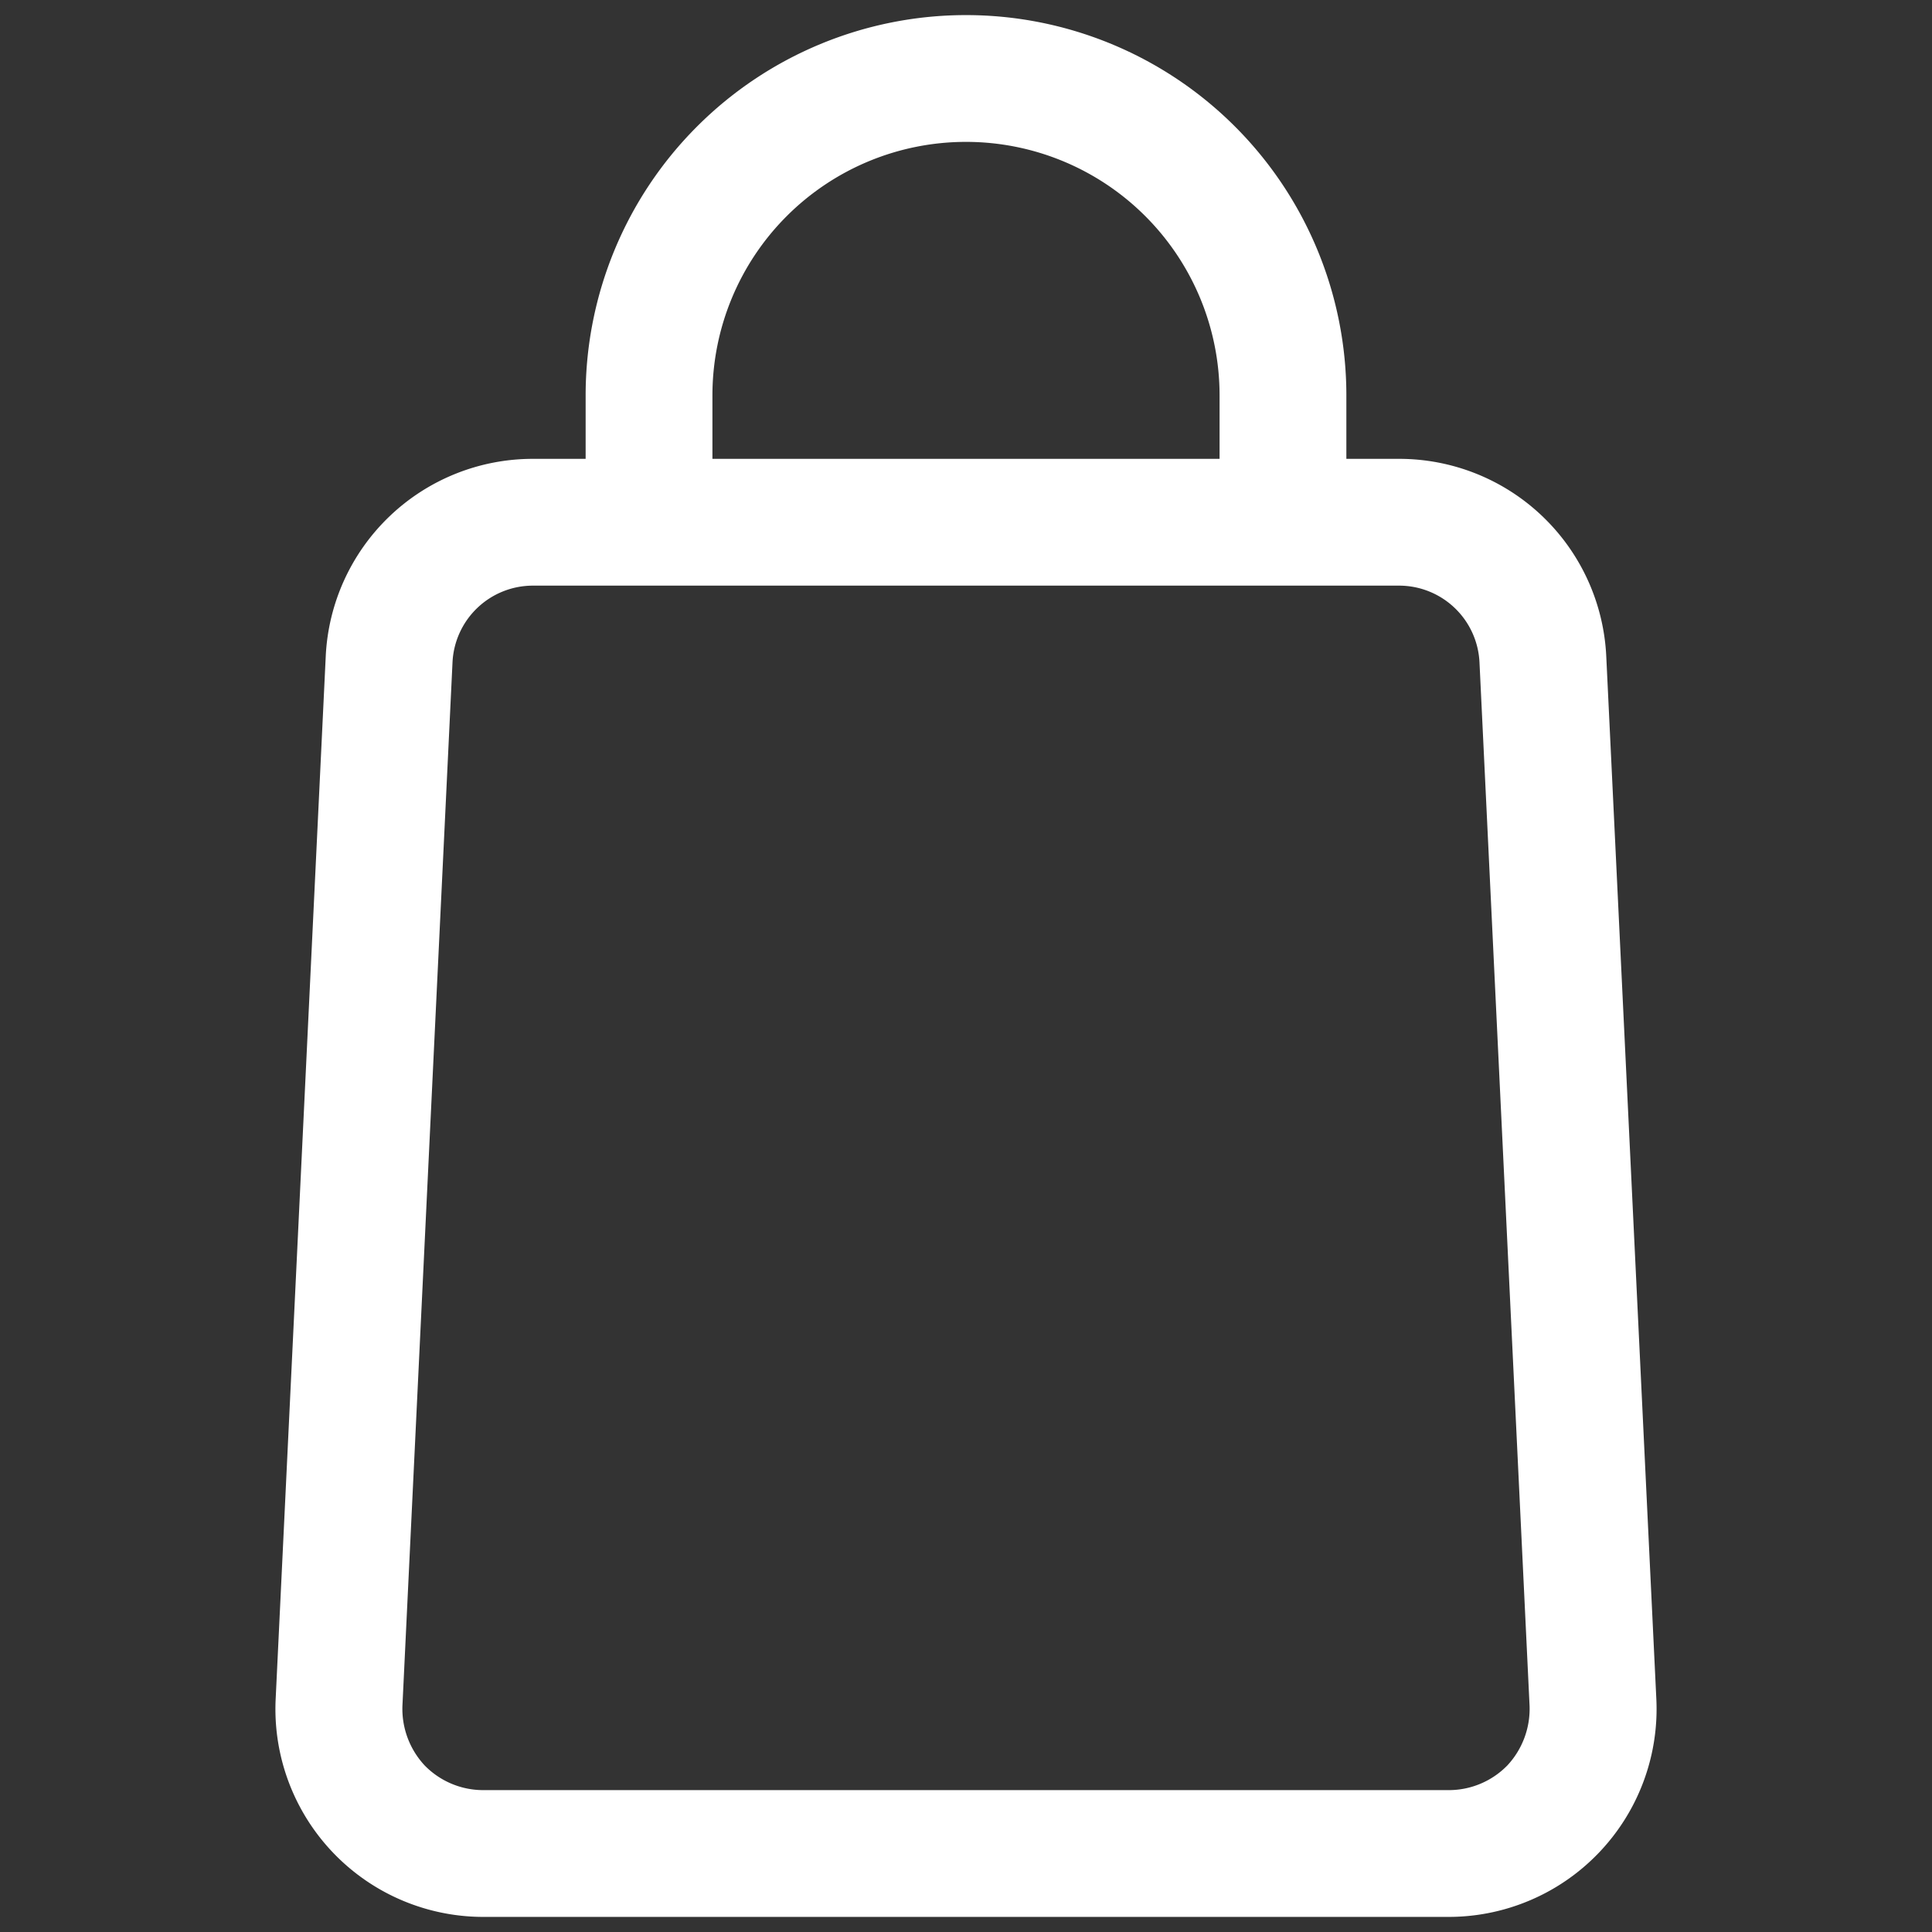 <svg xmlns="http://www.w3.org/2000/svg" version="1.1" xmlns:xlink="http://www.w3.org/1999/xlink"
	xmlns:svgjs="http://svgjs.com/svgjs" x="0" y="0" viewBox="0 0 32 32"
	style="enable-background:new 0 0 512 512" xml:space="preserve" class="">
	<rect x="0" y="0" width="32" height="32" fill="#333333" stroke="none"/>
	<g transform="matrix(1.05,0,0,1.05,-0.8,-0.8)">
		<path
			d="M16 1a6 6 0 0 0-6 6v1h-.83a3.27 3.27 0 0 0-3.27 3.12l-.79 16.45A3.28 3.28 0 0 0 8.38 31h15.24a3.28 3.28 0 0 0 3.27-3.43l-.79-16.45A3.27 3.27 0 0 0 22.83 8H22V7a6 6 0 0 0-6-6zm-4 6a4 4 0 0 1 8 0v1h-8zm12.1 4.21.79 16.46a1.31 1.31 0 0 1-.35.94 1.29 1.29 0 0 1-.92.39H8.38a1.29 1.29 0 0 1-.92-.39 1.31 1.31 0 0 1-.35-.94l.79-16.46A1.27 1.27 0 0 1 9.17 10h13.66a1.27 1.27 0 0 1 1.27 1.21z"
			data-name="Layer 2" fill="#ffffff" data-original="#000000" class=""></path>
	</g>
</svg>